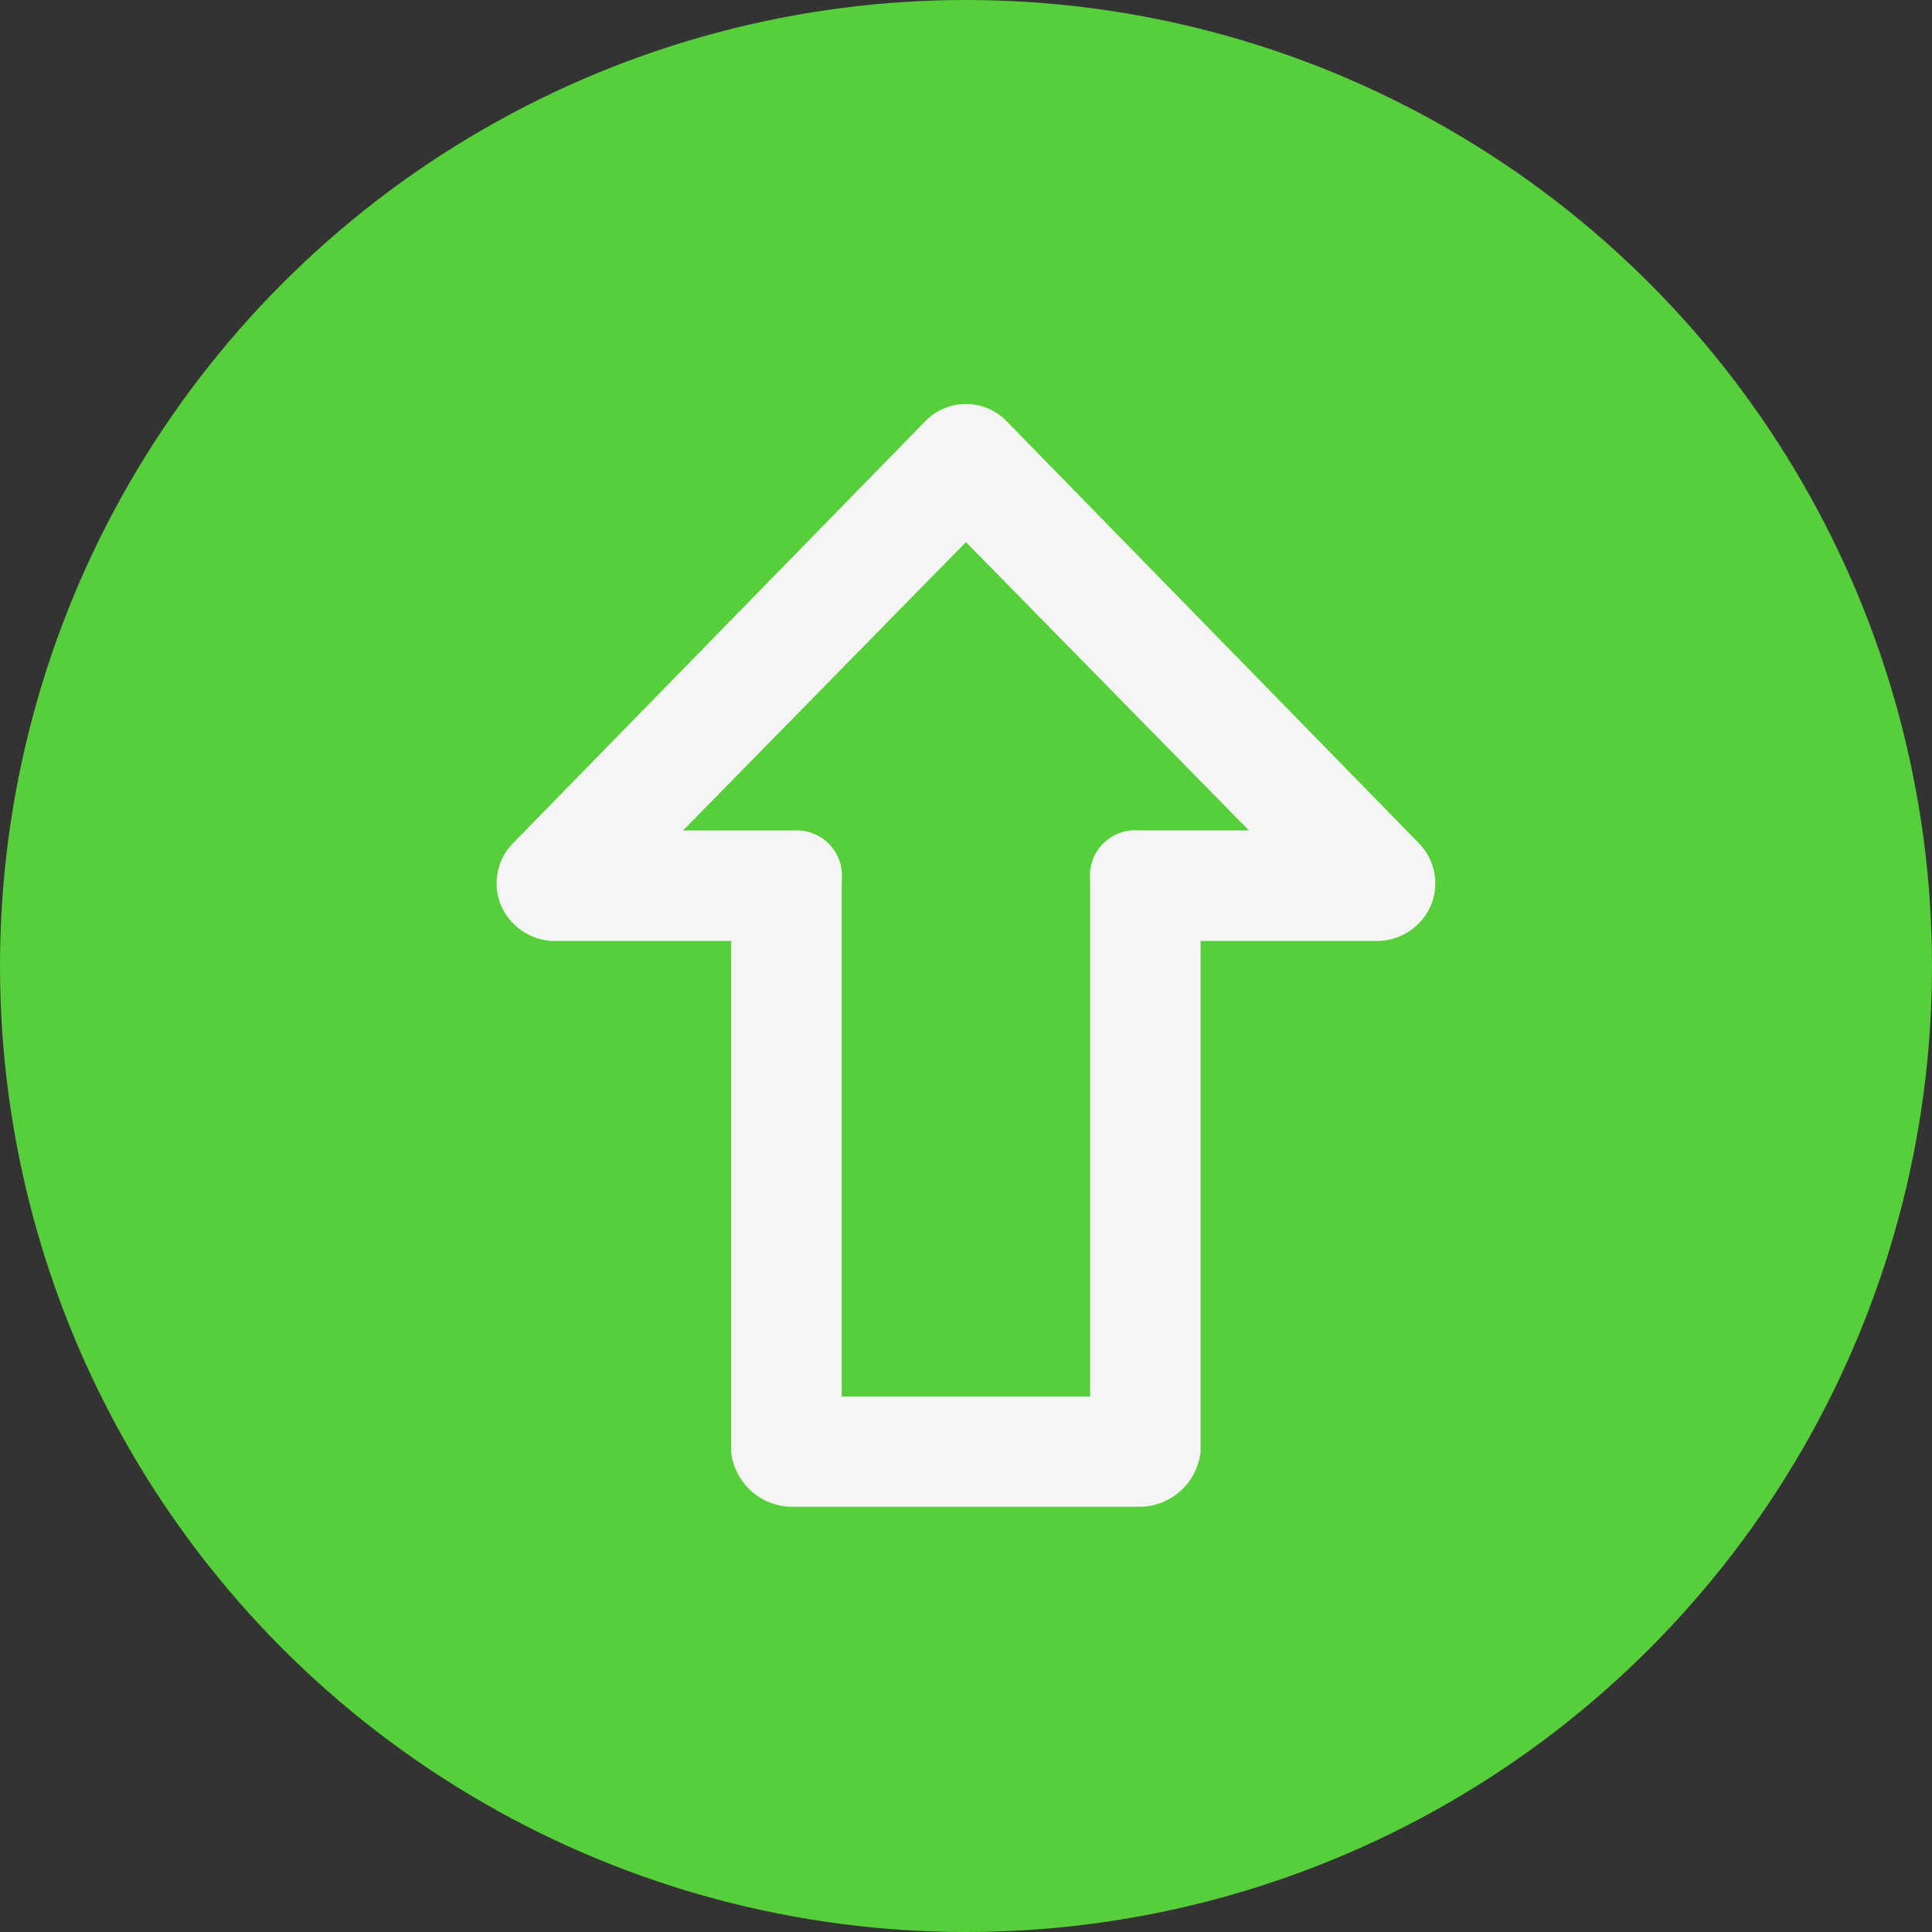 <svg id="arrow_up" data-name="arrow up" xmlns="http://www.w3.org/2000/svg" width="31" height="31" viewBox="0 0 31 31">
  <rect x="0" y="0" width="31" height="31" fill="#333333" stroke="none"/>
  <circle id="Ellipse_30" data-name="Ellipse 30" cx="15.5" cy="15.5" r="15.5" fill="#57cf3b"/>
  <path id="XMLID_890_" d="M26.989,14.038a.949.949,0,0,1-.819.576H23.291v8.193a.99.99,0,0,1-1,.886H16.758a.99.99,0,0,1-1-.886V14.614H12.883a.949.949,0,0,1-.819-.576.919.919,0,0,1,.177-.974l6.643-6.8a.909.909,0,0,1,1.284,0l6.643,6.8A.919.919,0,0,1,26.989,14.038ZM19.526,8.214l-4.54,4.628h1.772a.727.727,0,0,1,.775.8v8.282h3.986V13.64a.727.727,0,0,1,.775-.8h1.772Z" transform="translate(-4.027 0.484)" fill="#f6f5f5"/>
</svg>
